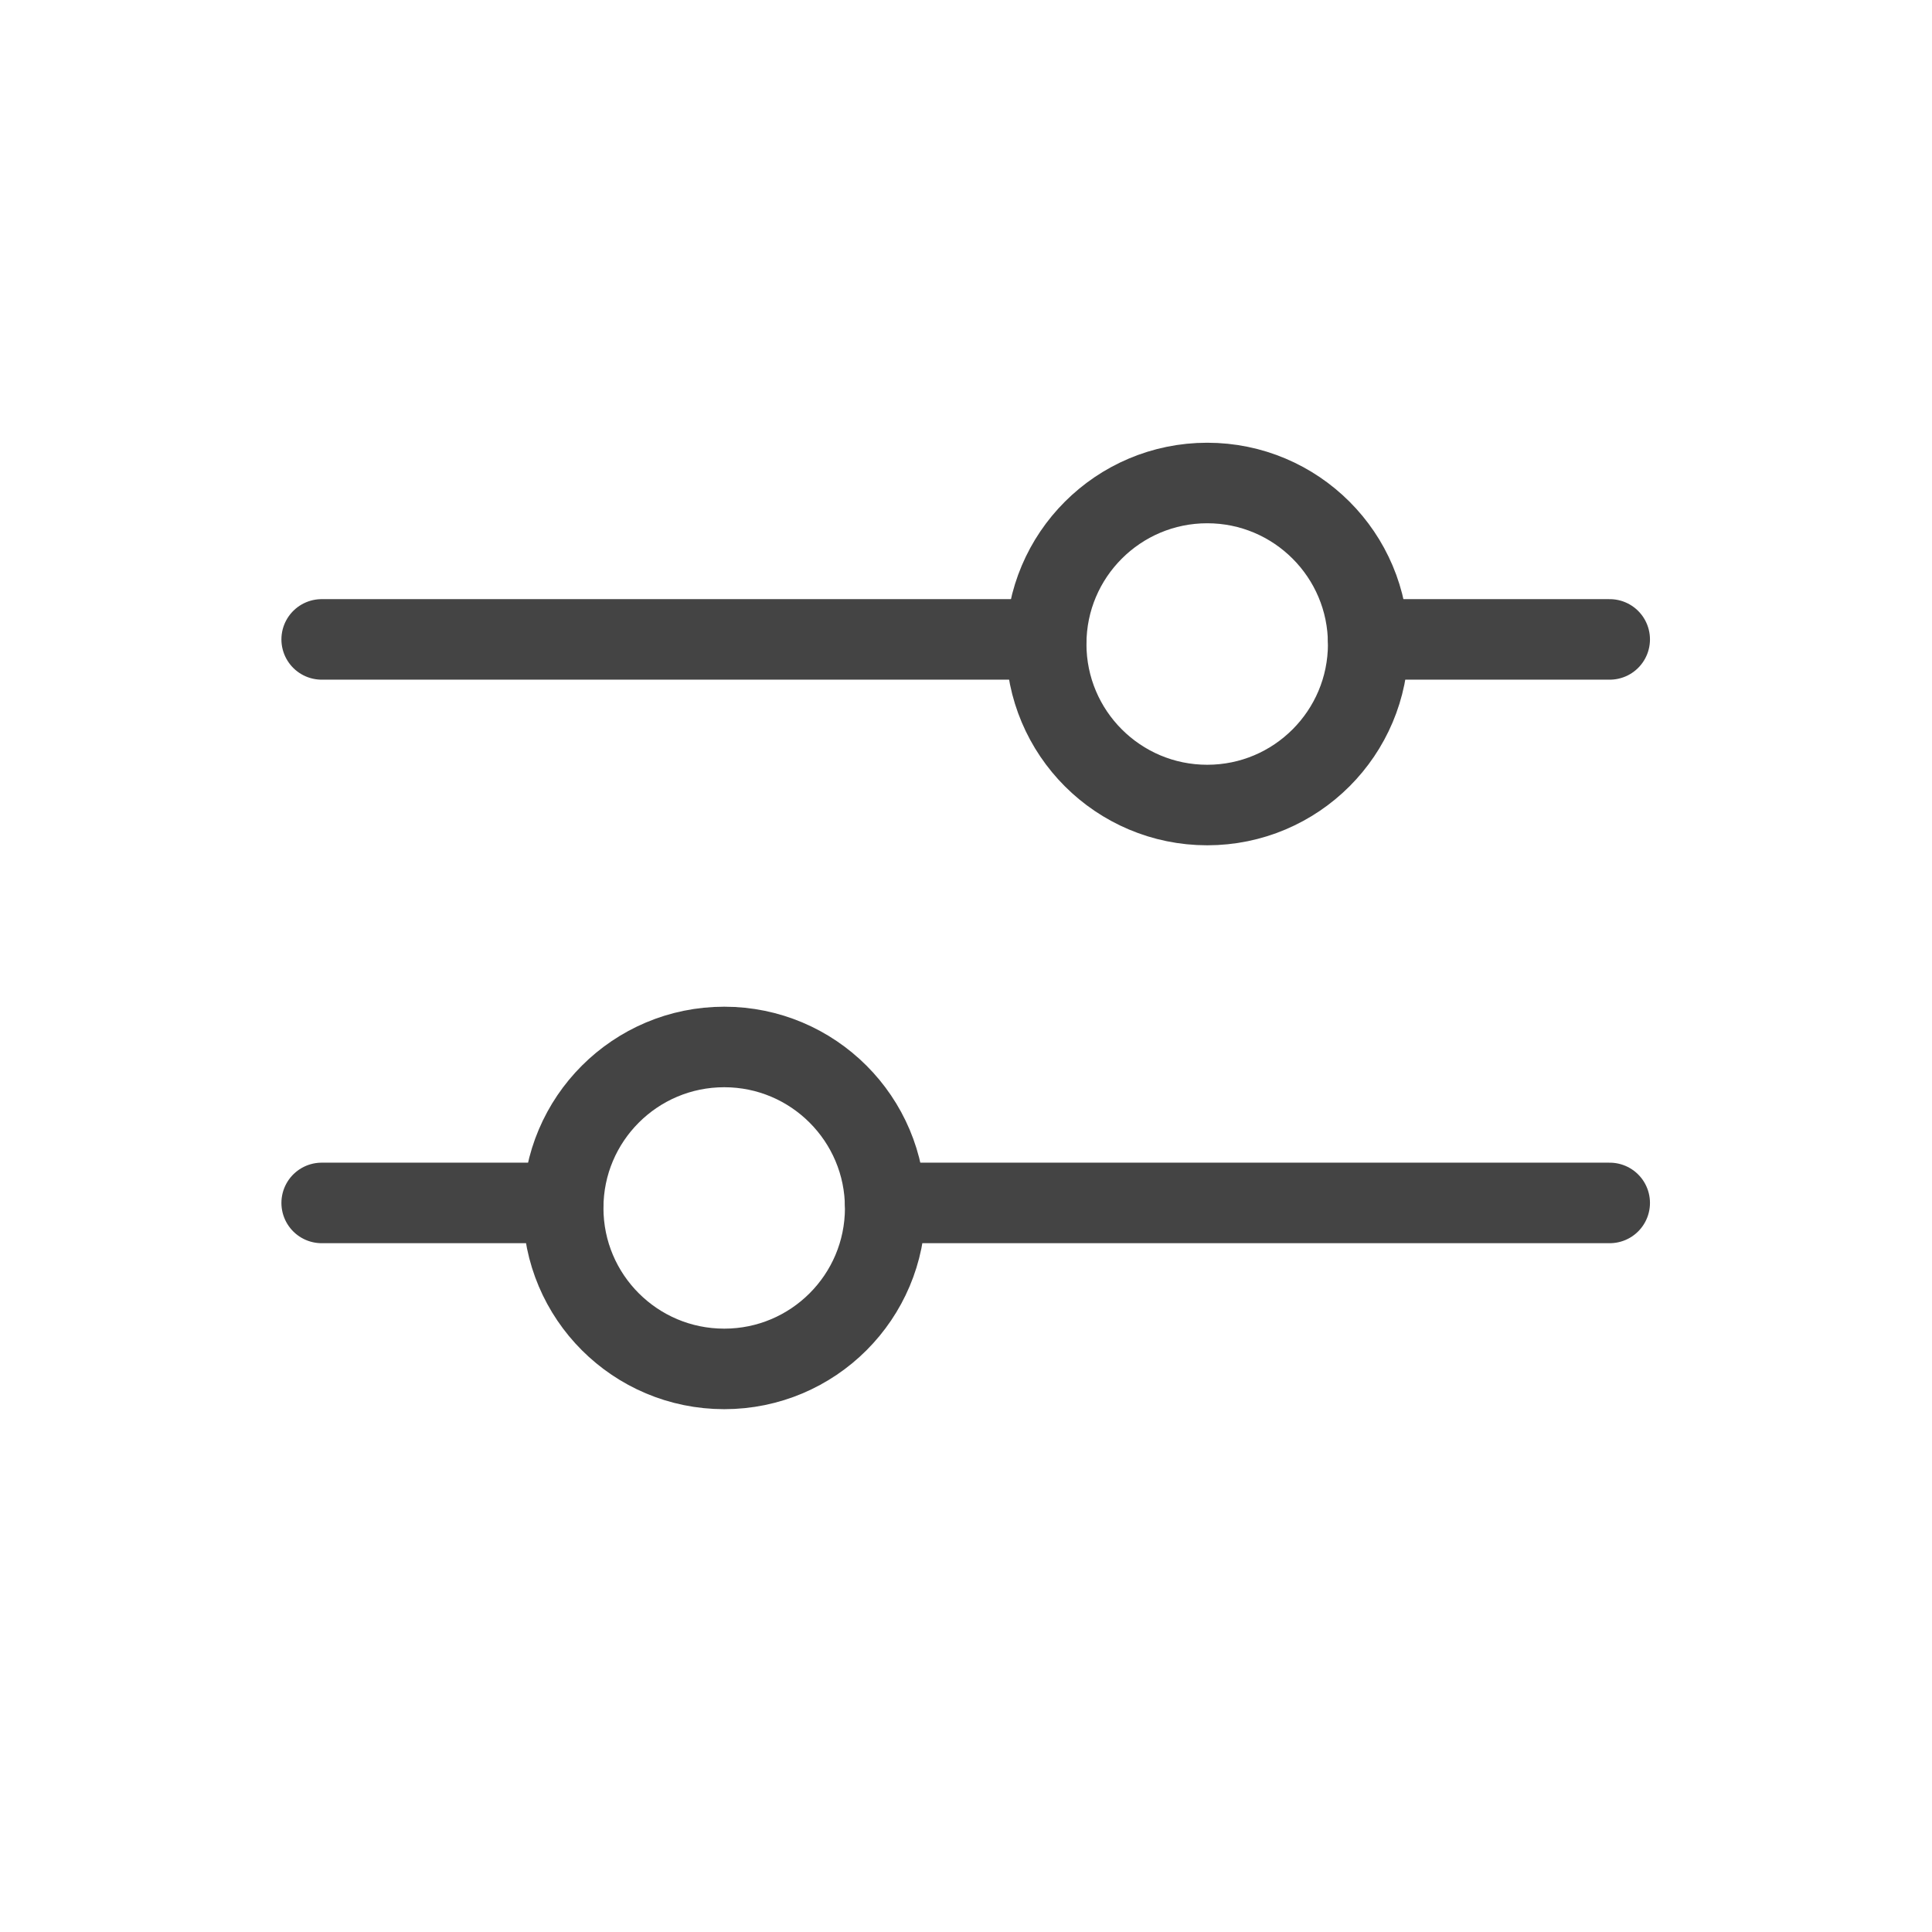 <svg width="22" height="22" viewBox="0 0 22 22" fill="none" xmlns="http://www.w3.org/2000/svg">
<path d="M3.663 13.698L6.413 13.698M10.08 13.698L18.33 13.698M15.58 7.281L18.33 7.281M3.663 7.281L11.913 7.281" stroke="#444444" stroke-width="0.917" stroke-linecap="round"/>
<path d="M11.913 7.333C11.913 8.346 12.734 9.167 13.747 9.167C14.759 9.167 15.58 8.346 15.58 7.333C15.58 6.321 14.759 5.5 13.747 5.5C12.734 5.5 11.913 6.321 11.913 7.333Z" stroke="#444444" stroke-width="0.917" stroke-linecap="round"/>
<path d="M6.413 13.755C6.413 14.768 7.234 15.588 8.247 15.588C9.259 15.588 10.08 14.768 10.08 13.755C10.08 12.743 9.259 11.922 8.247 11.922C7.234 11.922 6.413 12.743 6.413 13.755Z" stroke="#444444" stroke-width="0.917" stroke-linecap="round"/>
</svg>
